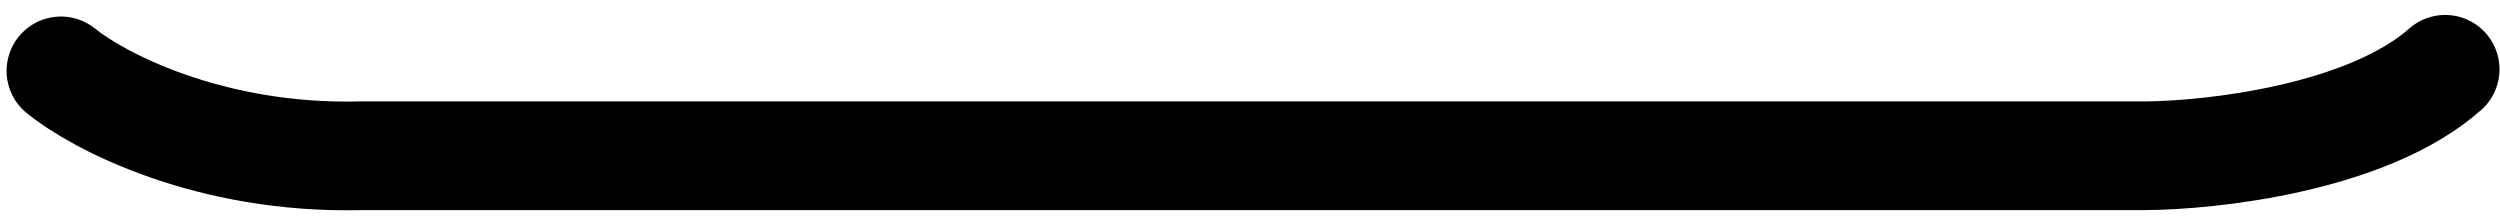 <svg width="46" height="4" viewBox="0 0 46 4" fill="none" xmlns="http://www.w3.org/2000/svg">
<path d="M1.121 1.304C1.797 1.854 3.847 2.937 6.642 2.866C9.723 2.866 18.86 2.866 23.043 2.866H39.443C40.698 2.862 43.564 2.539 44.991 1.275" stroke="black" stroke-width="2" stroke-linecap="round"/>
</svg>
